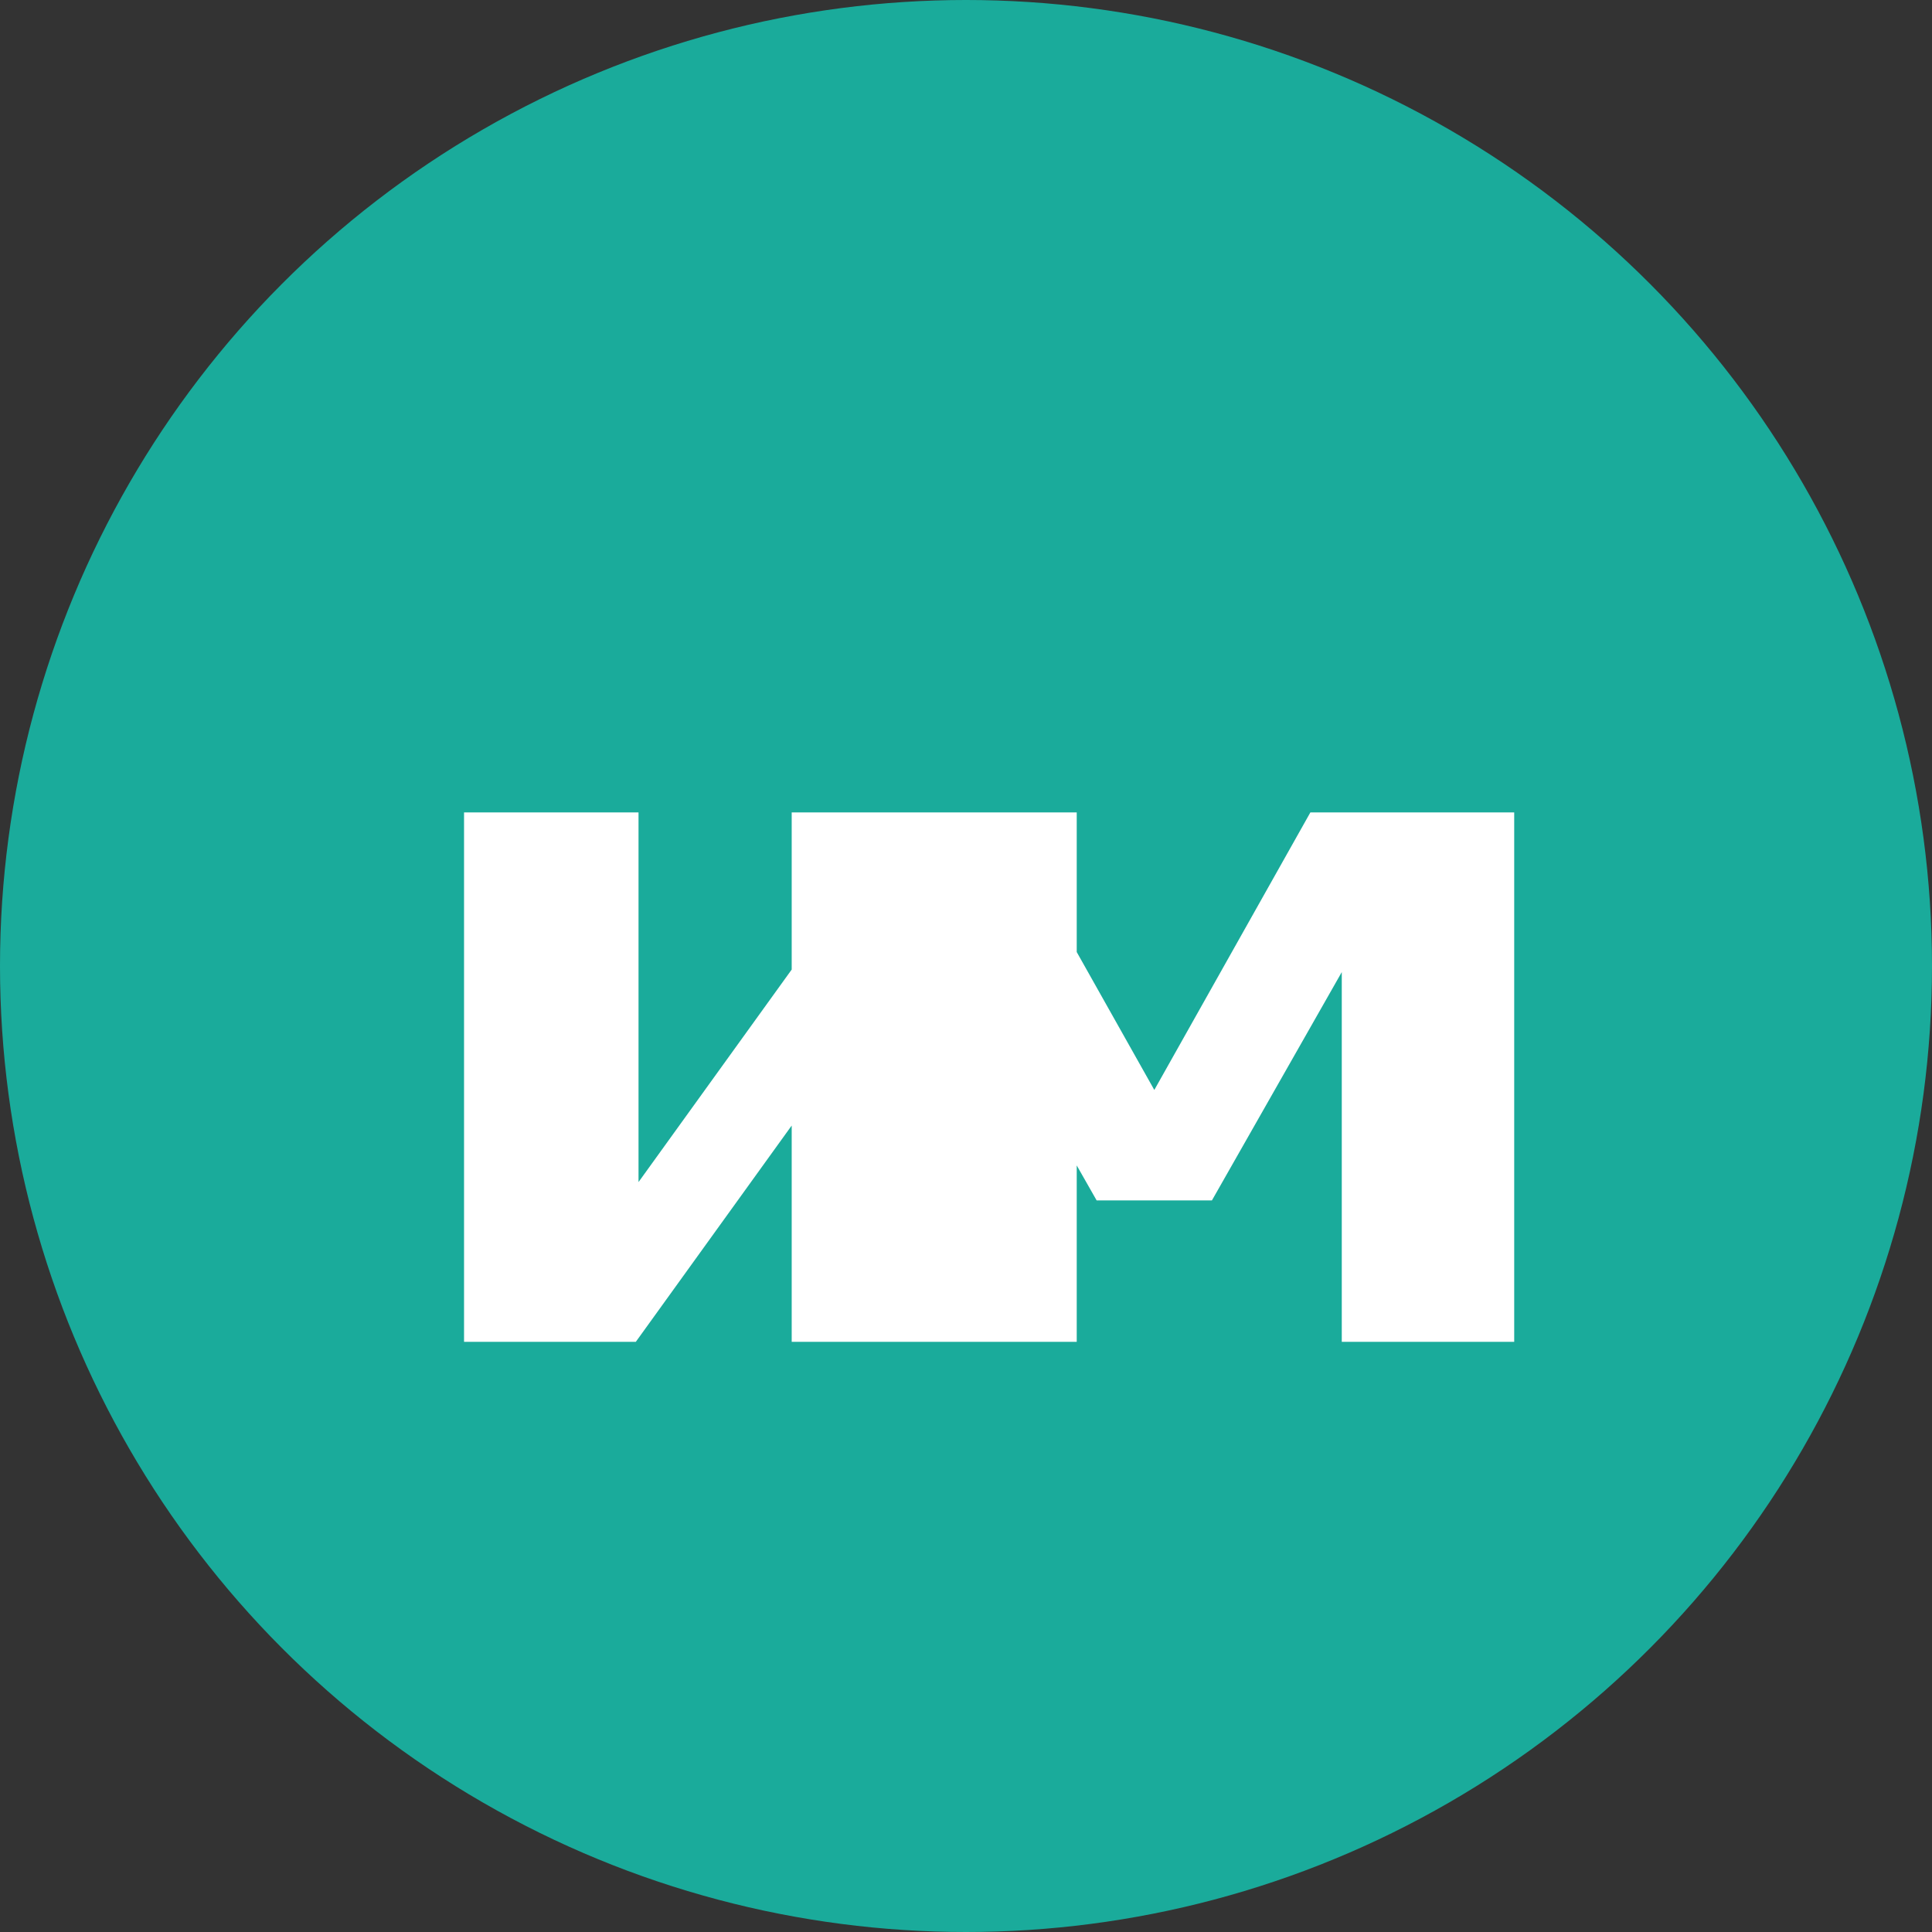 <svg xmlns="http://www.w3.org/2000/svg" viewBox="0 0 32 32" width="32" height="32">
  <rect x="0" y="0" width="32" height="32" fill="#333333" stroke="none"/>
  <circle cx="16" cy="16" r="16" fill="#1AAB9B"/>
  <path d="M7.686,22.225v-8.769h2.89v6.123l4.413-6.123h2.845v8.769h-2.89v-6.123 l-4.413,6.123H7.686z M22.224,22.225v-6.124l-2.151,3.782h-1.909l-2.152-3.782v6.124h-2.899v-8.769 h3.42l2.586,4.597l2.585-4.597h3.376v8.769H22.224z" fill="white"/>
</svg> 